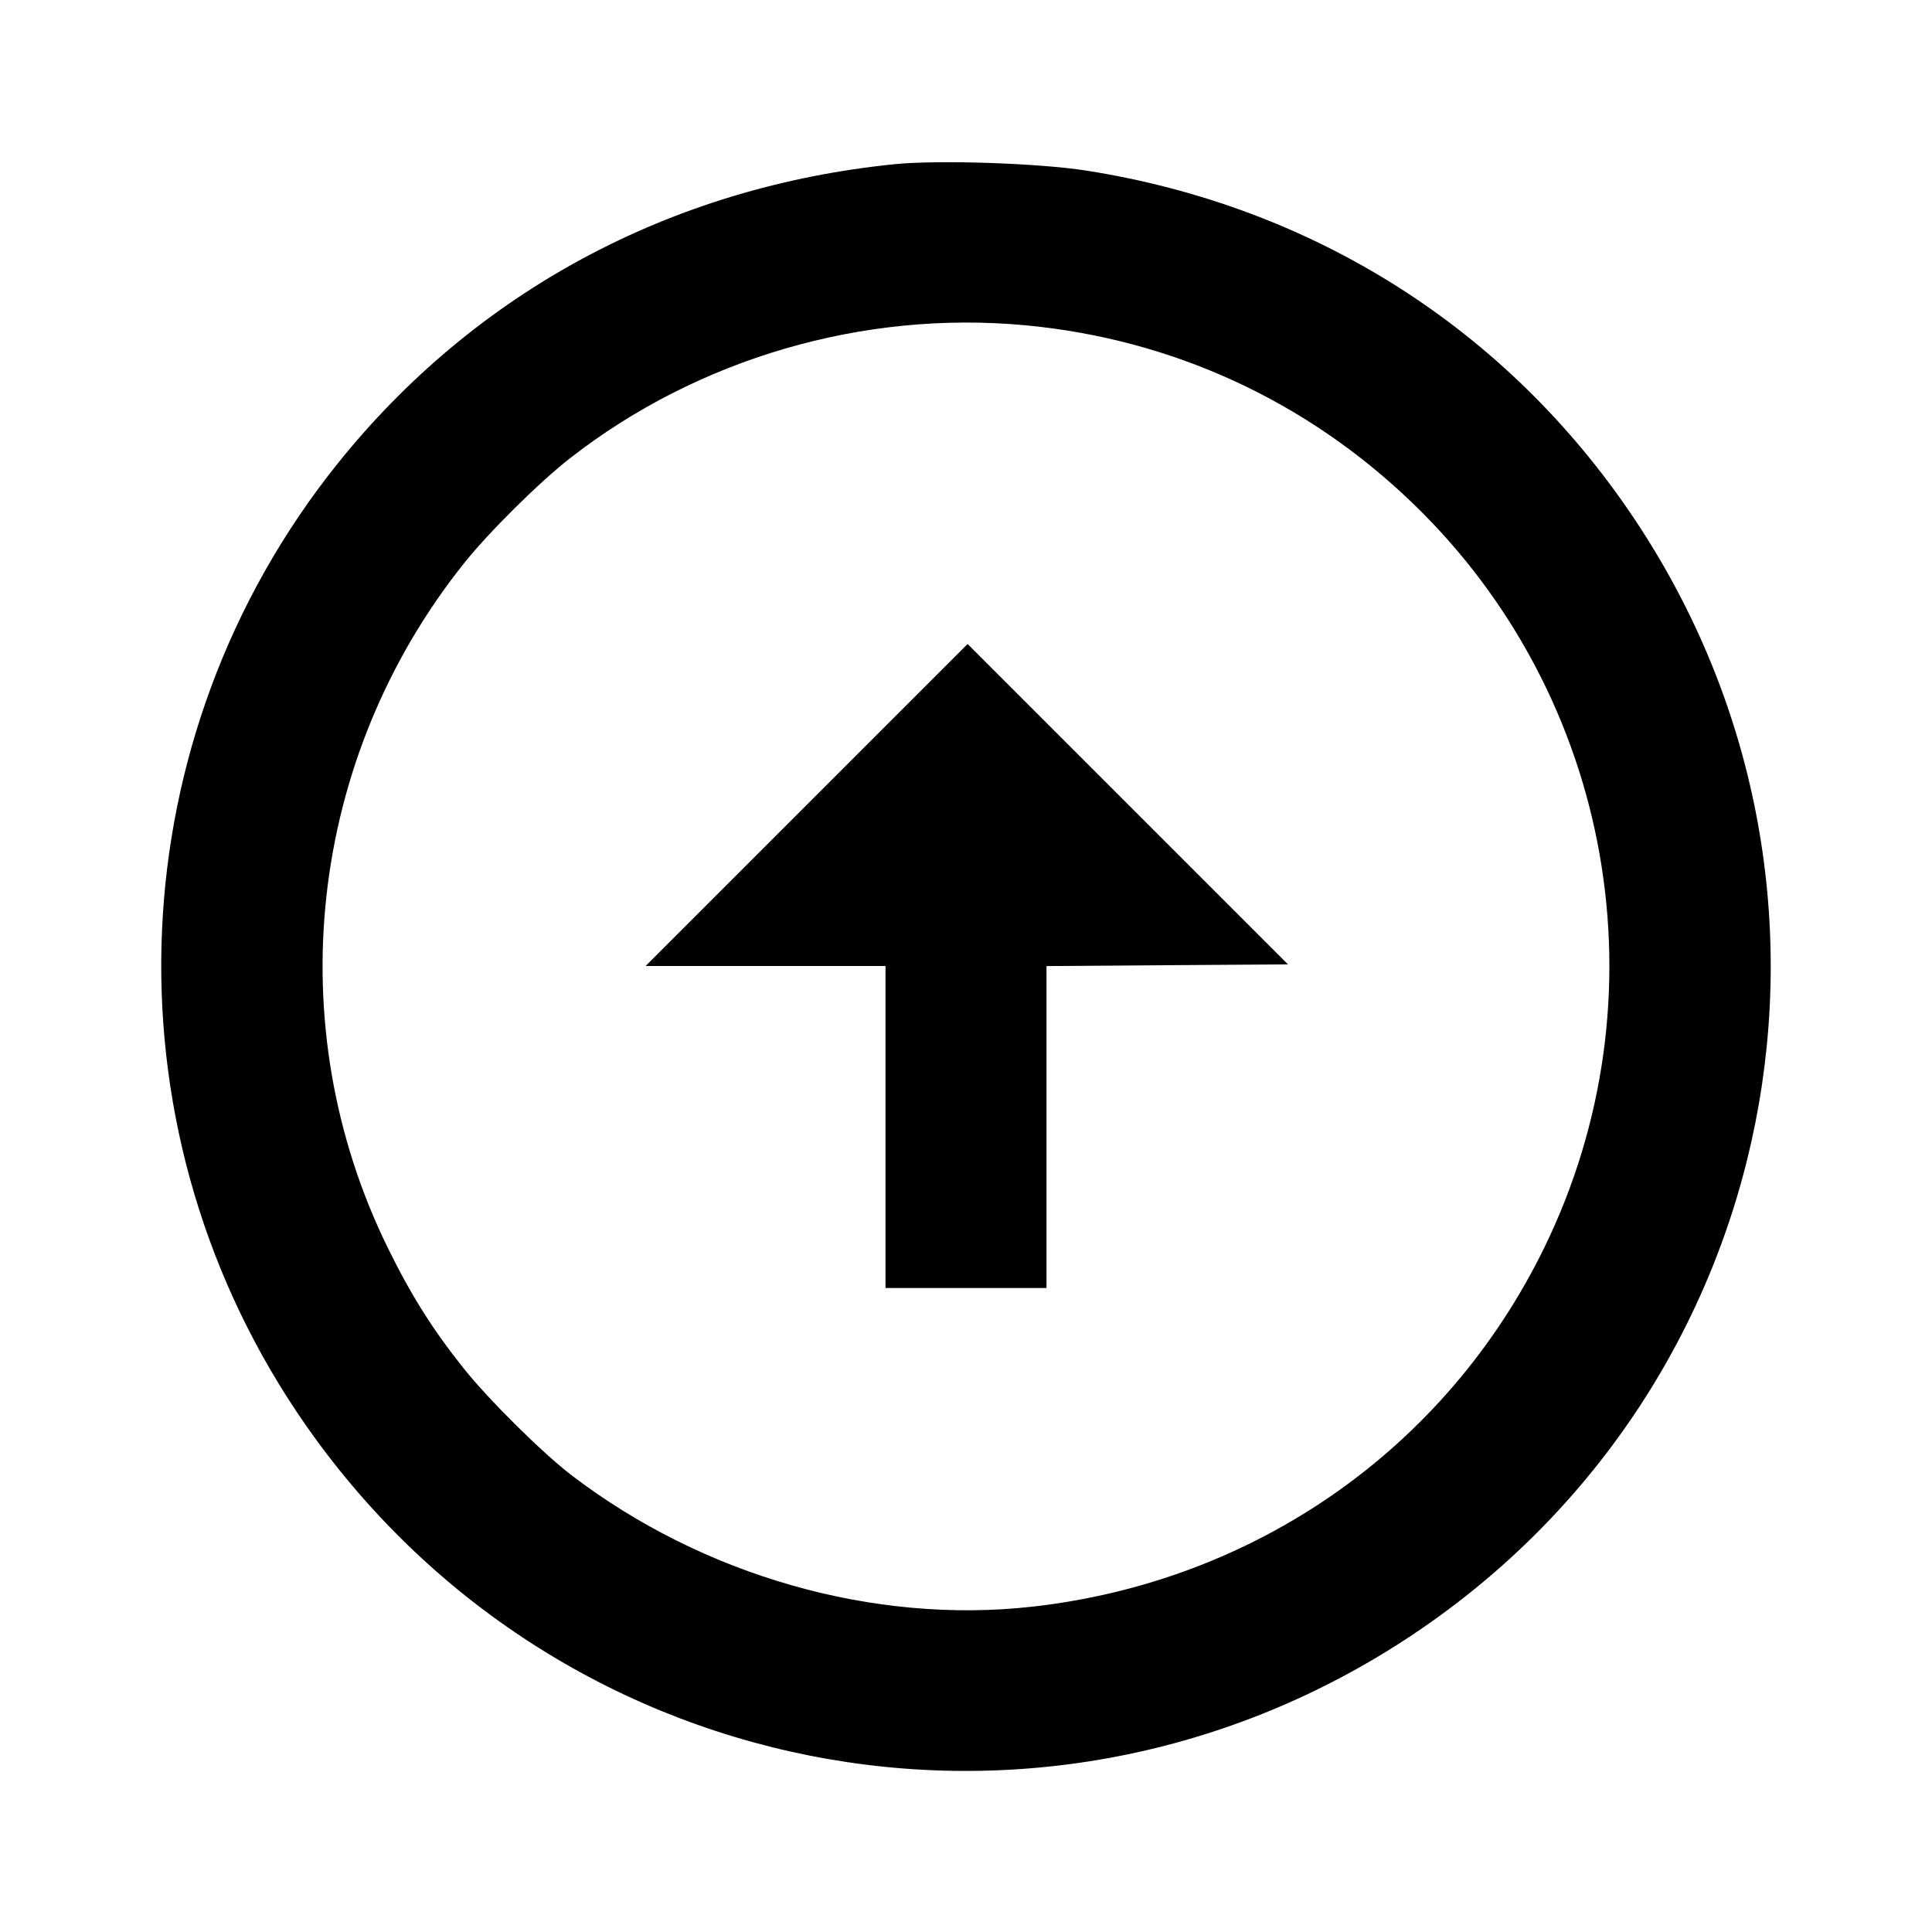 <svg viewBox="0 0 24 24" xmlns="http://www.w3.org/2000/svg"><path d="M11.120 2.039 C 8.336 2.318,5.905 3.624,4.193 5.760 C 1.474 9.155,1.267 13.917,3.682 17.533 C 6.770 22.155,12.946 23.386,17.560 20.299 C 22.155 17.225,23.377 11.041,20.299 6.440 C 18.728 4.092,16.319 2.562,13.493 2.119 C 12.909 2.027,11.660 1.985,11.120 2.039 M12.740 4.041 C 14.563 4.212,16.233 4.980,17.554 6.256 C 20.045 8.660,20.702 12.399,19.179 15.508 C 17.963 17.992,15.596 19.649,12.820 19.959 C 10.852 20.179,8.735 19.575,7.100 18.326 C 6.740 18.051,6.067 17.384,5.761 17.000 C 5.370 16.509,5.107 16.091,4.817 15.500 C 3.461 12.737,3.829 9.422,5.762 7.000 C 6.070 6.613,6.695 5.994,7.080 5.693 C 8.669 4.453,10.725 3.852,12.740 4.041 M10.020 10.000 L 8.020 12.000 9.510 12.000 L 11.000 12.000 11.000 14.000 L 11.000 16.000 12.000 16.000 L 13.000 16.000 13.000 14.000 L 13.000 12.001 14.500 11.990 L 16.000 11.980 14.010 9.990 L 12.020 8.000 10.020 10.000 " stroke="none" fill-rule="evenodd" fill="black"></path></svg>